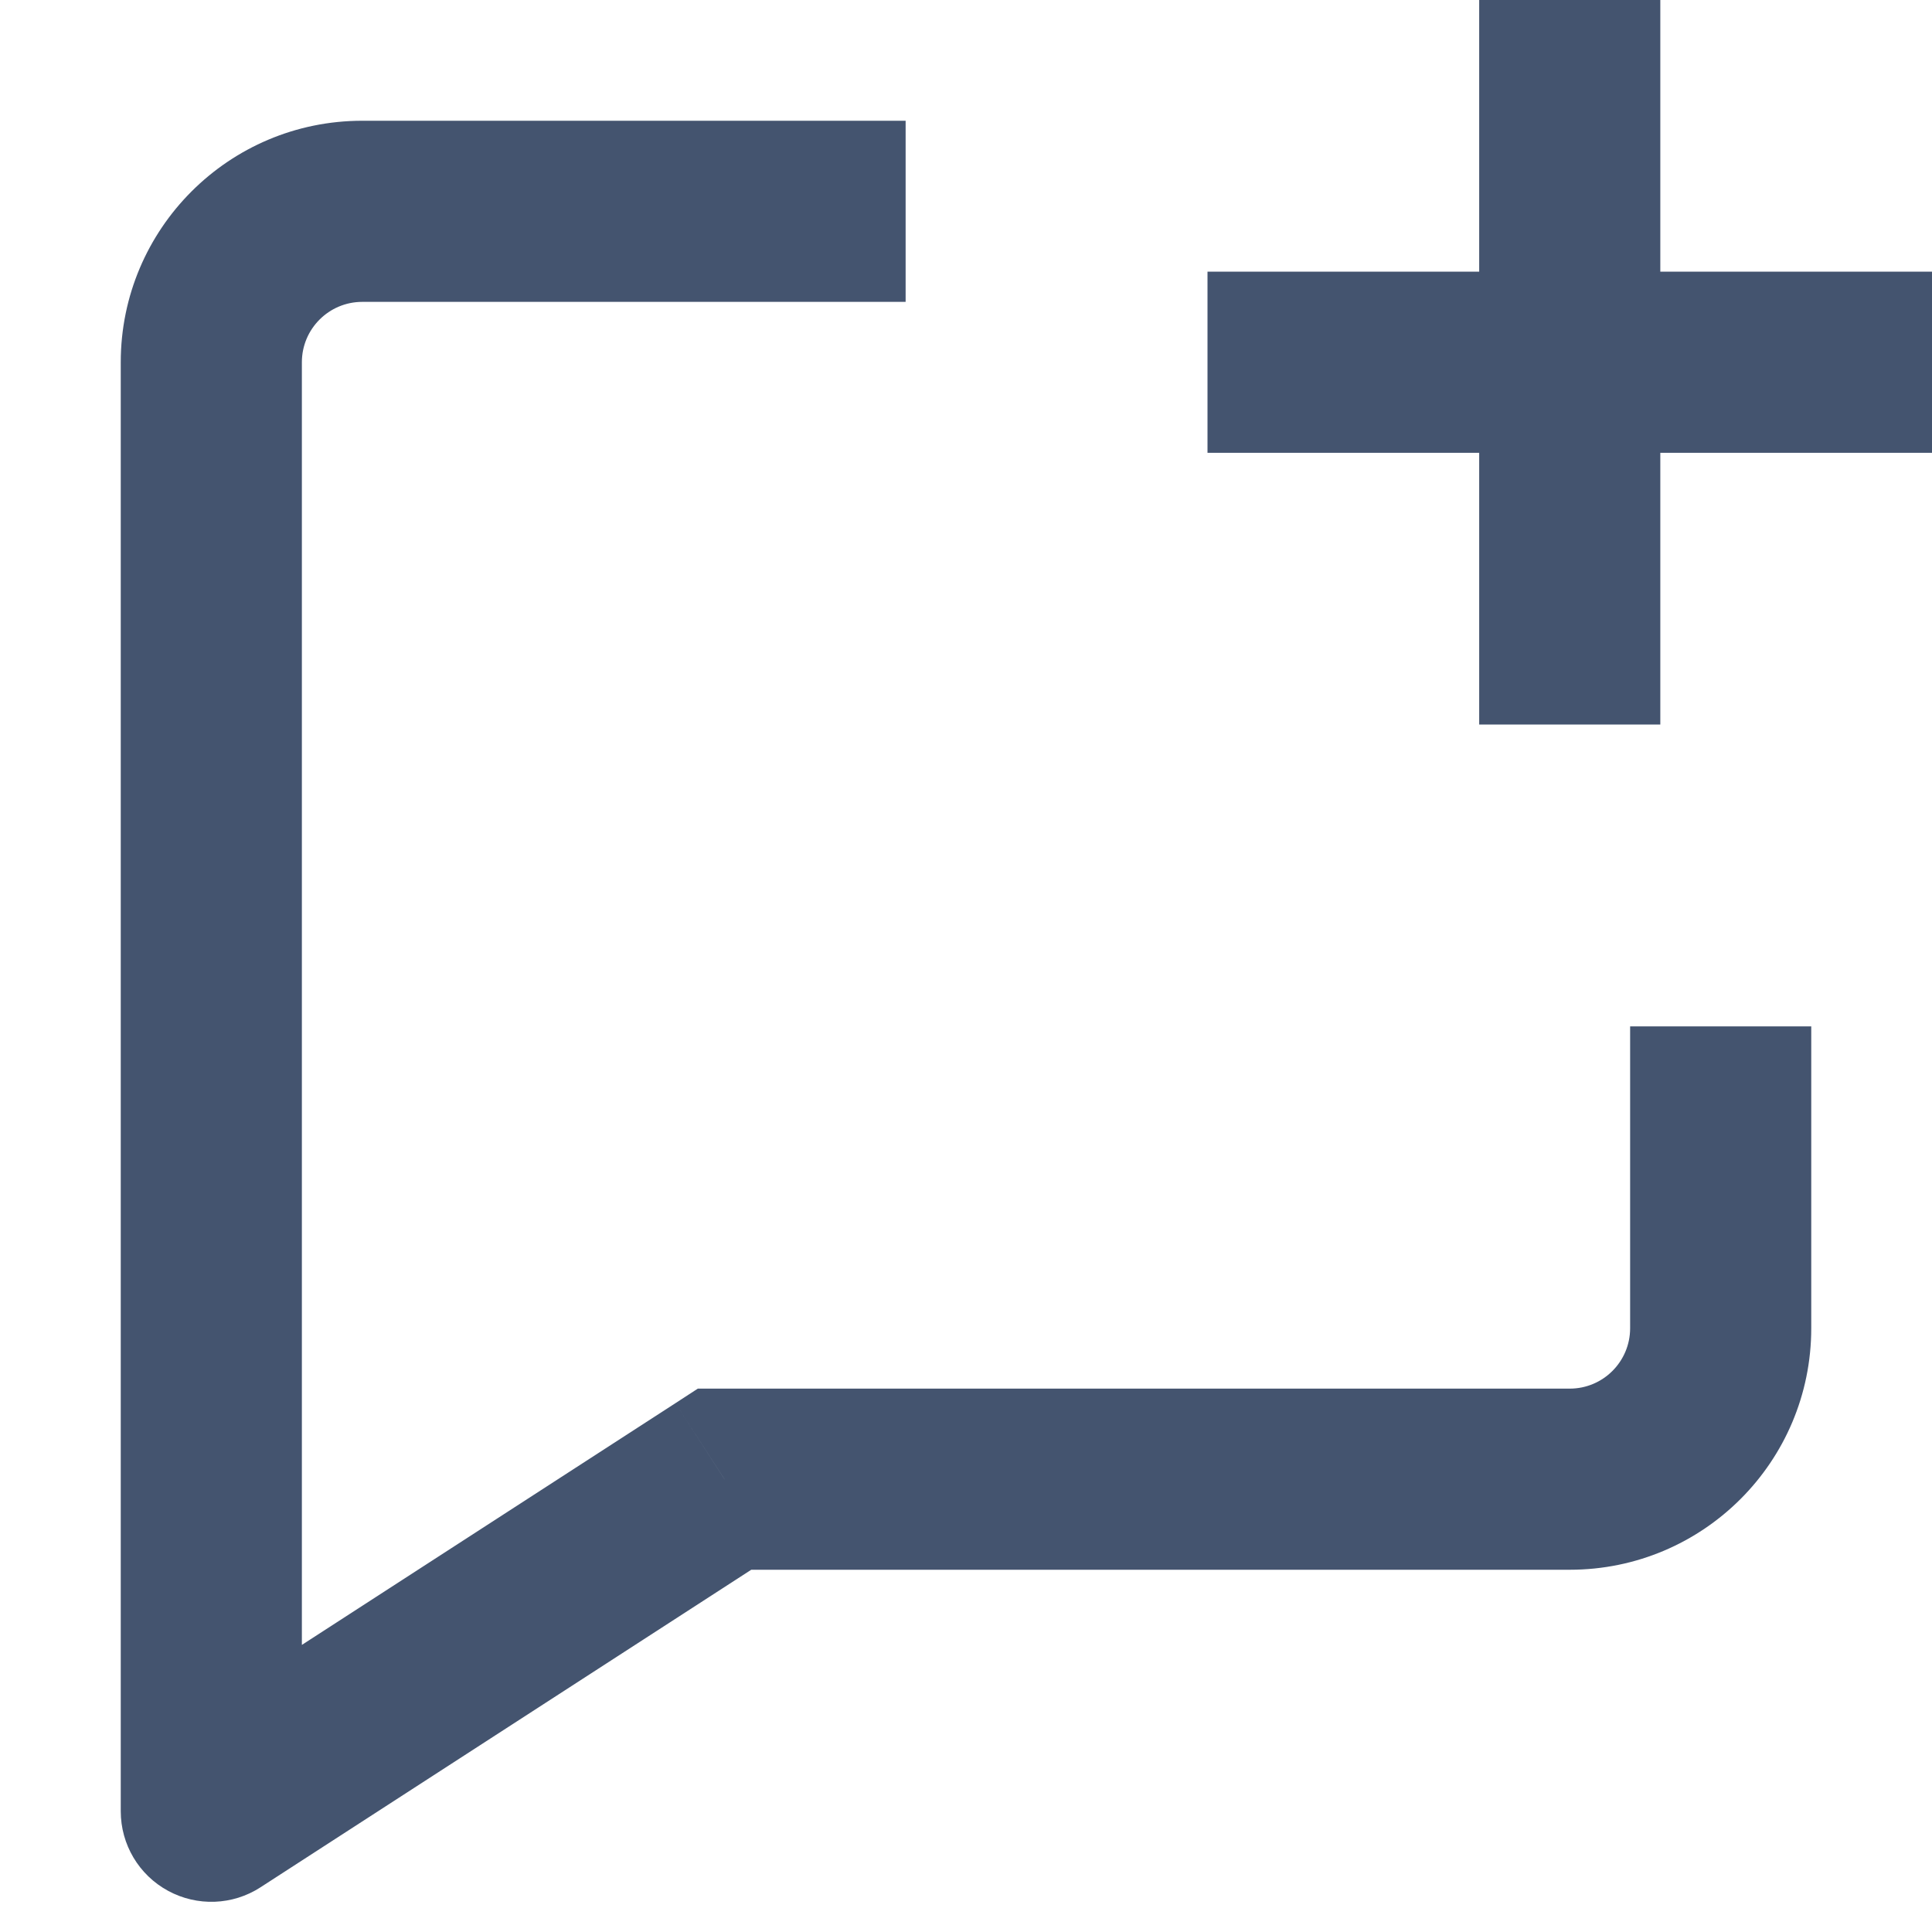 <svg width="16" height="16" viewBox="0 0 16 16" fill="none" xmlns="http://www.w3.org/2000/svg">
<path d="M6 12.25V11.5H5.779L5.593 11.621L6 12.25ZM1.75 15H1C1 15.275 1.15 15.528 1.392 15.659C1.633 15.79 1.927 15.779 2.157 15.63L1.75 15ZM13 11.5H6V13H13V11.5ZM5.593 11.621L1.343 14.371L2.157 15.63L6.407 12.88L5.593 11.621ZM2.5 15V3H1V15H2.5ZM10 3.75L13 3.75L13 2.25L10 2.25L10 3.75ZM13 3.75H16V2.25H13V3.75ZM12.25 0V3H13.75V0H12.25ZM12.25 3V6H13.75V3H12.25ZM3 2.5H7.5V1H3V2.5ZM13.5 8.5V11H15V8.5H13.5ZM13 13C14.105 13 15 12.105 15 11H13.5C13.5 11.276 13.276 11.5 13 11.5V13ZM2.5 3C2.5 2.724 2.724 2.5 3 2.5V1C1.895 1 1 1.896 1 3H2.5Z" fill="#44546F"/>
</svg>
